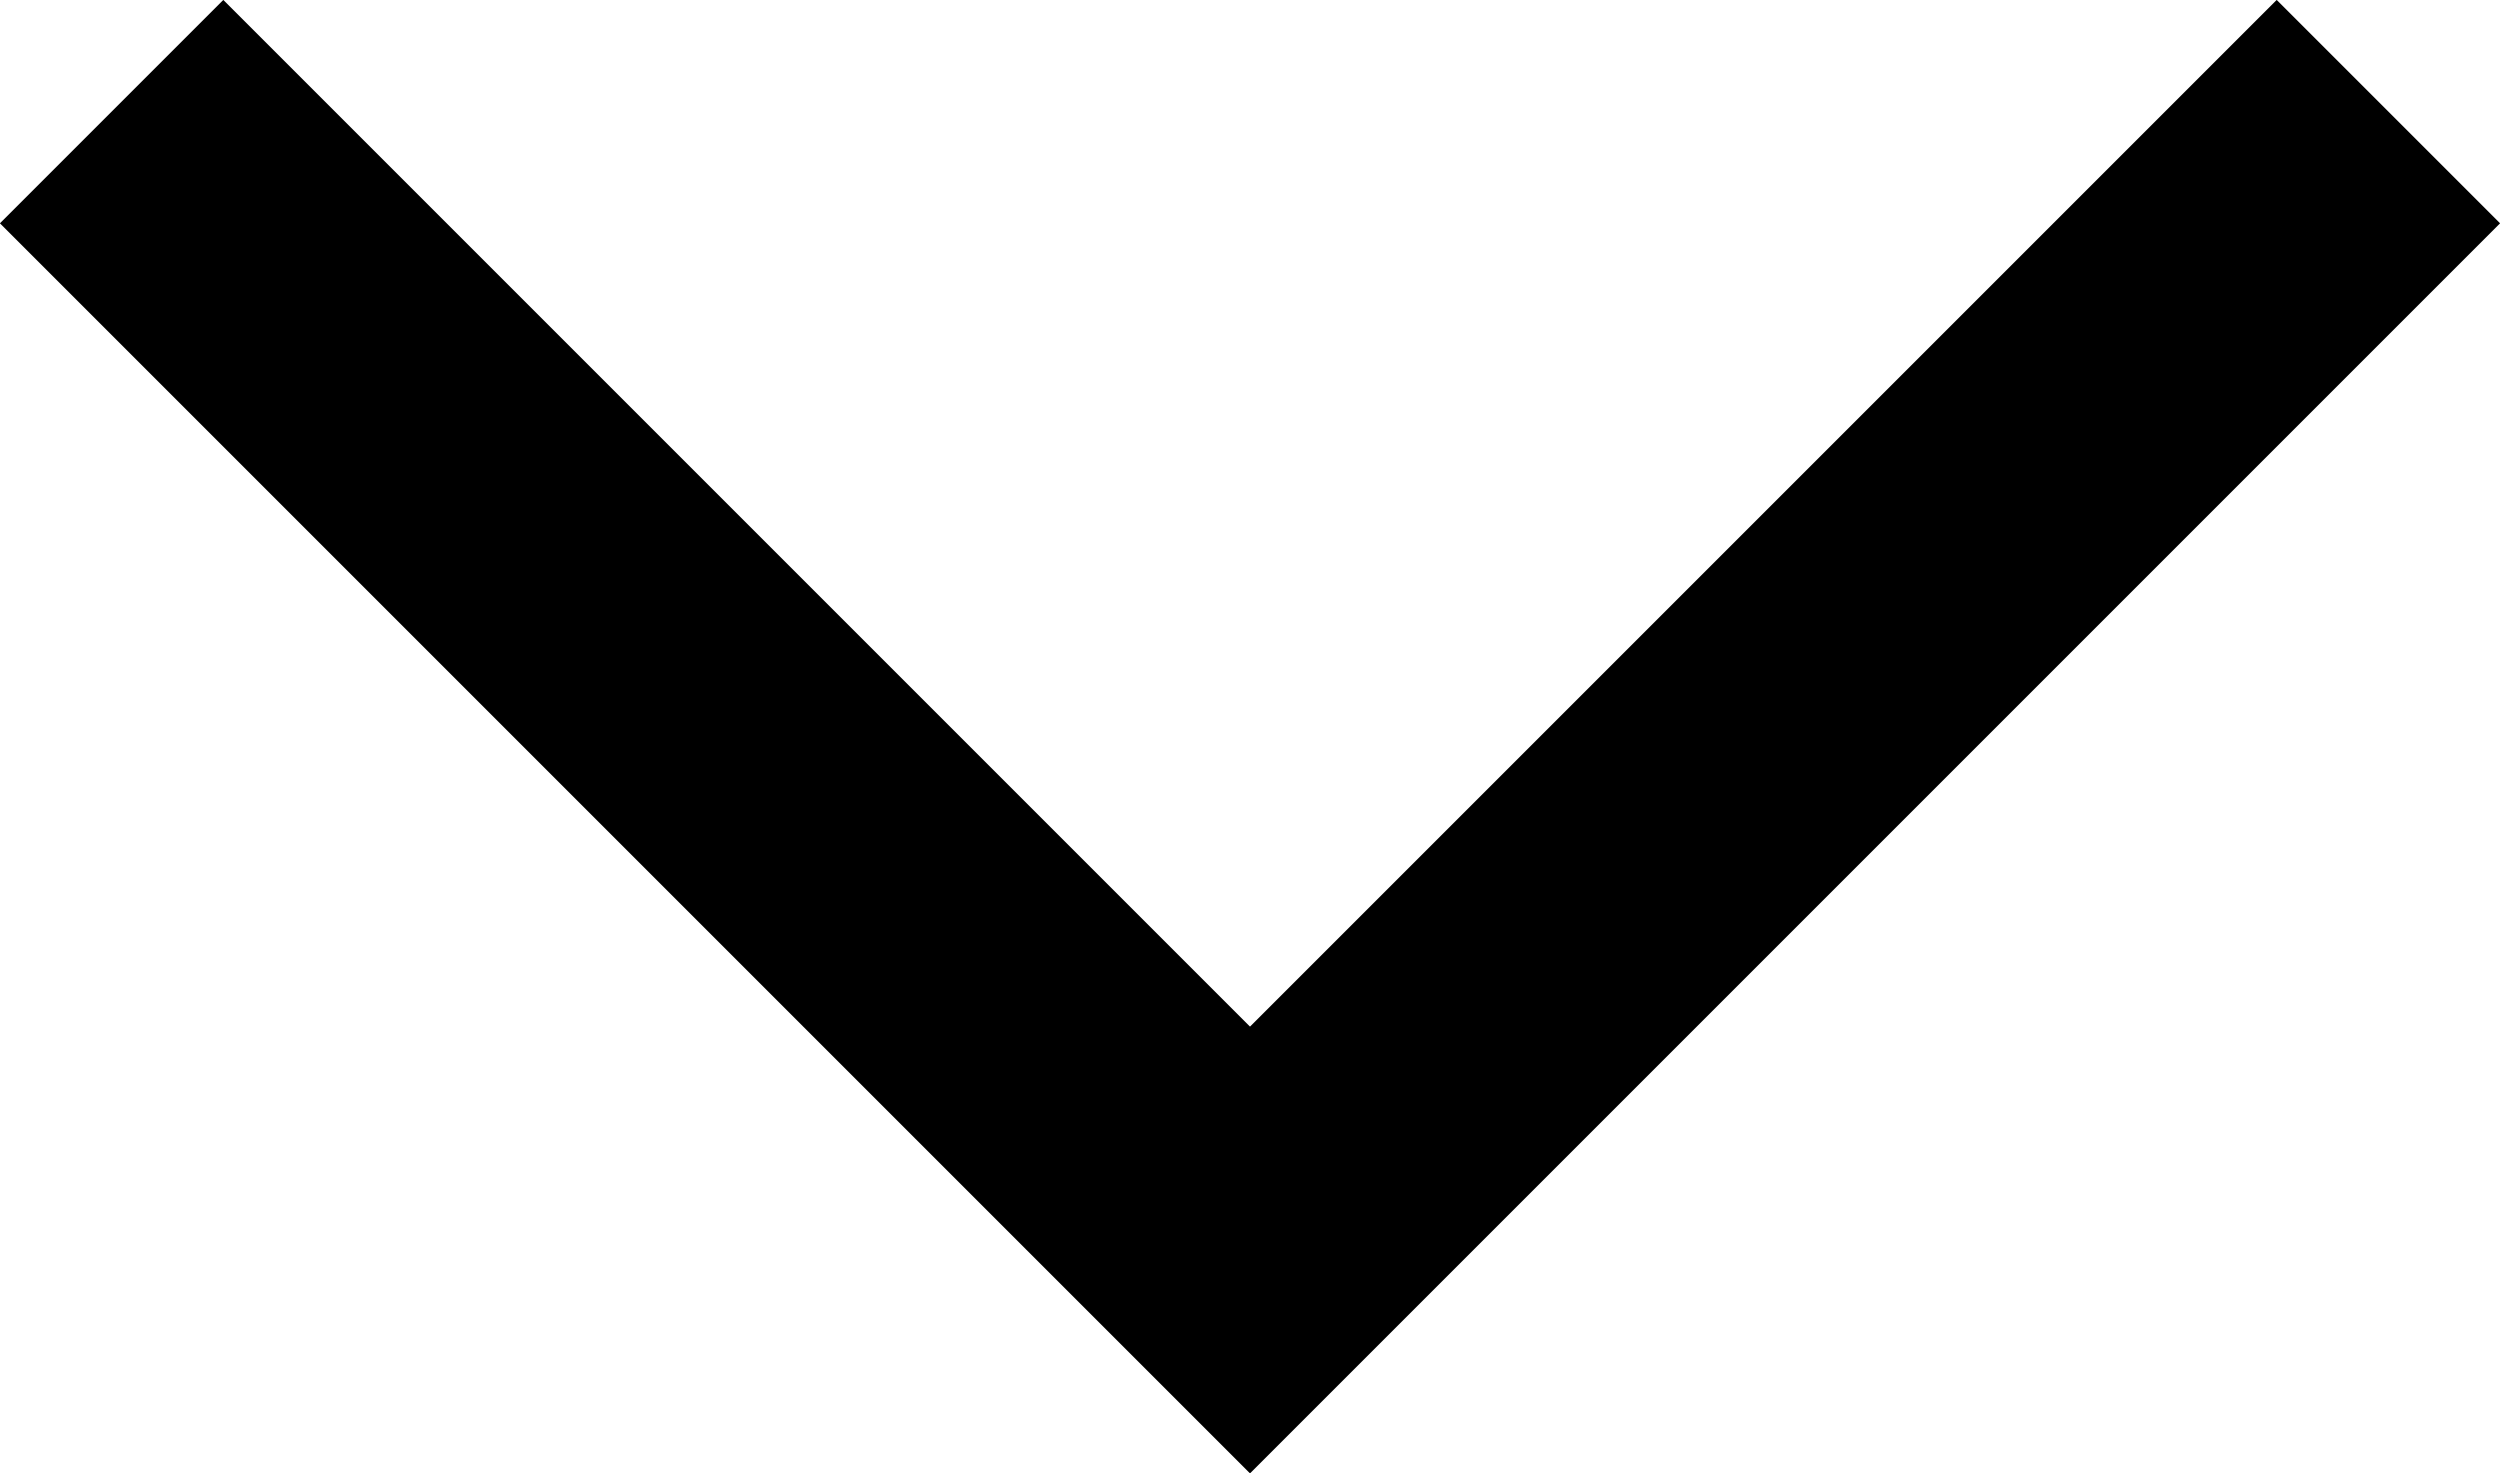 <svg data-name="Layer 1" xmlns="http://www.w3.org/2000/svg" viewBox="0 0 23.74 13.99">
  <path style="fill:none;stroke:currentColor;stroke-miterlimit:10;stroke-width:3px" d="M22.68 1.06 11.87 11.87 1.06 1.06"/>
</svg>
